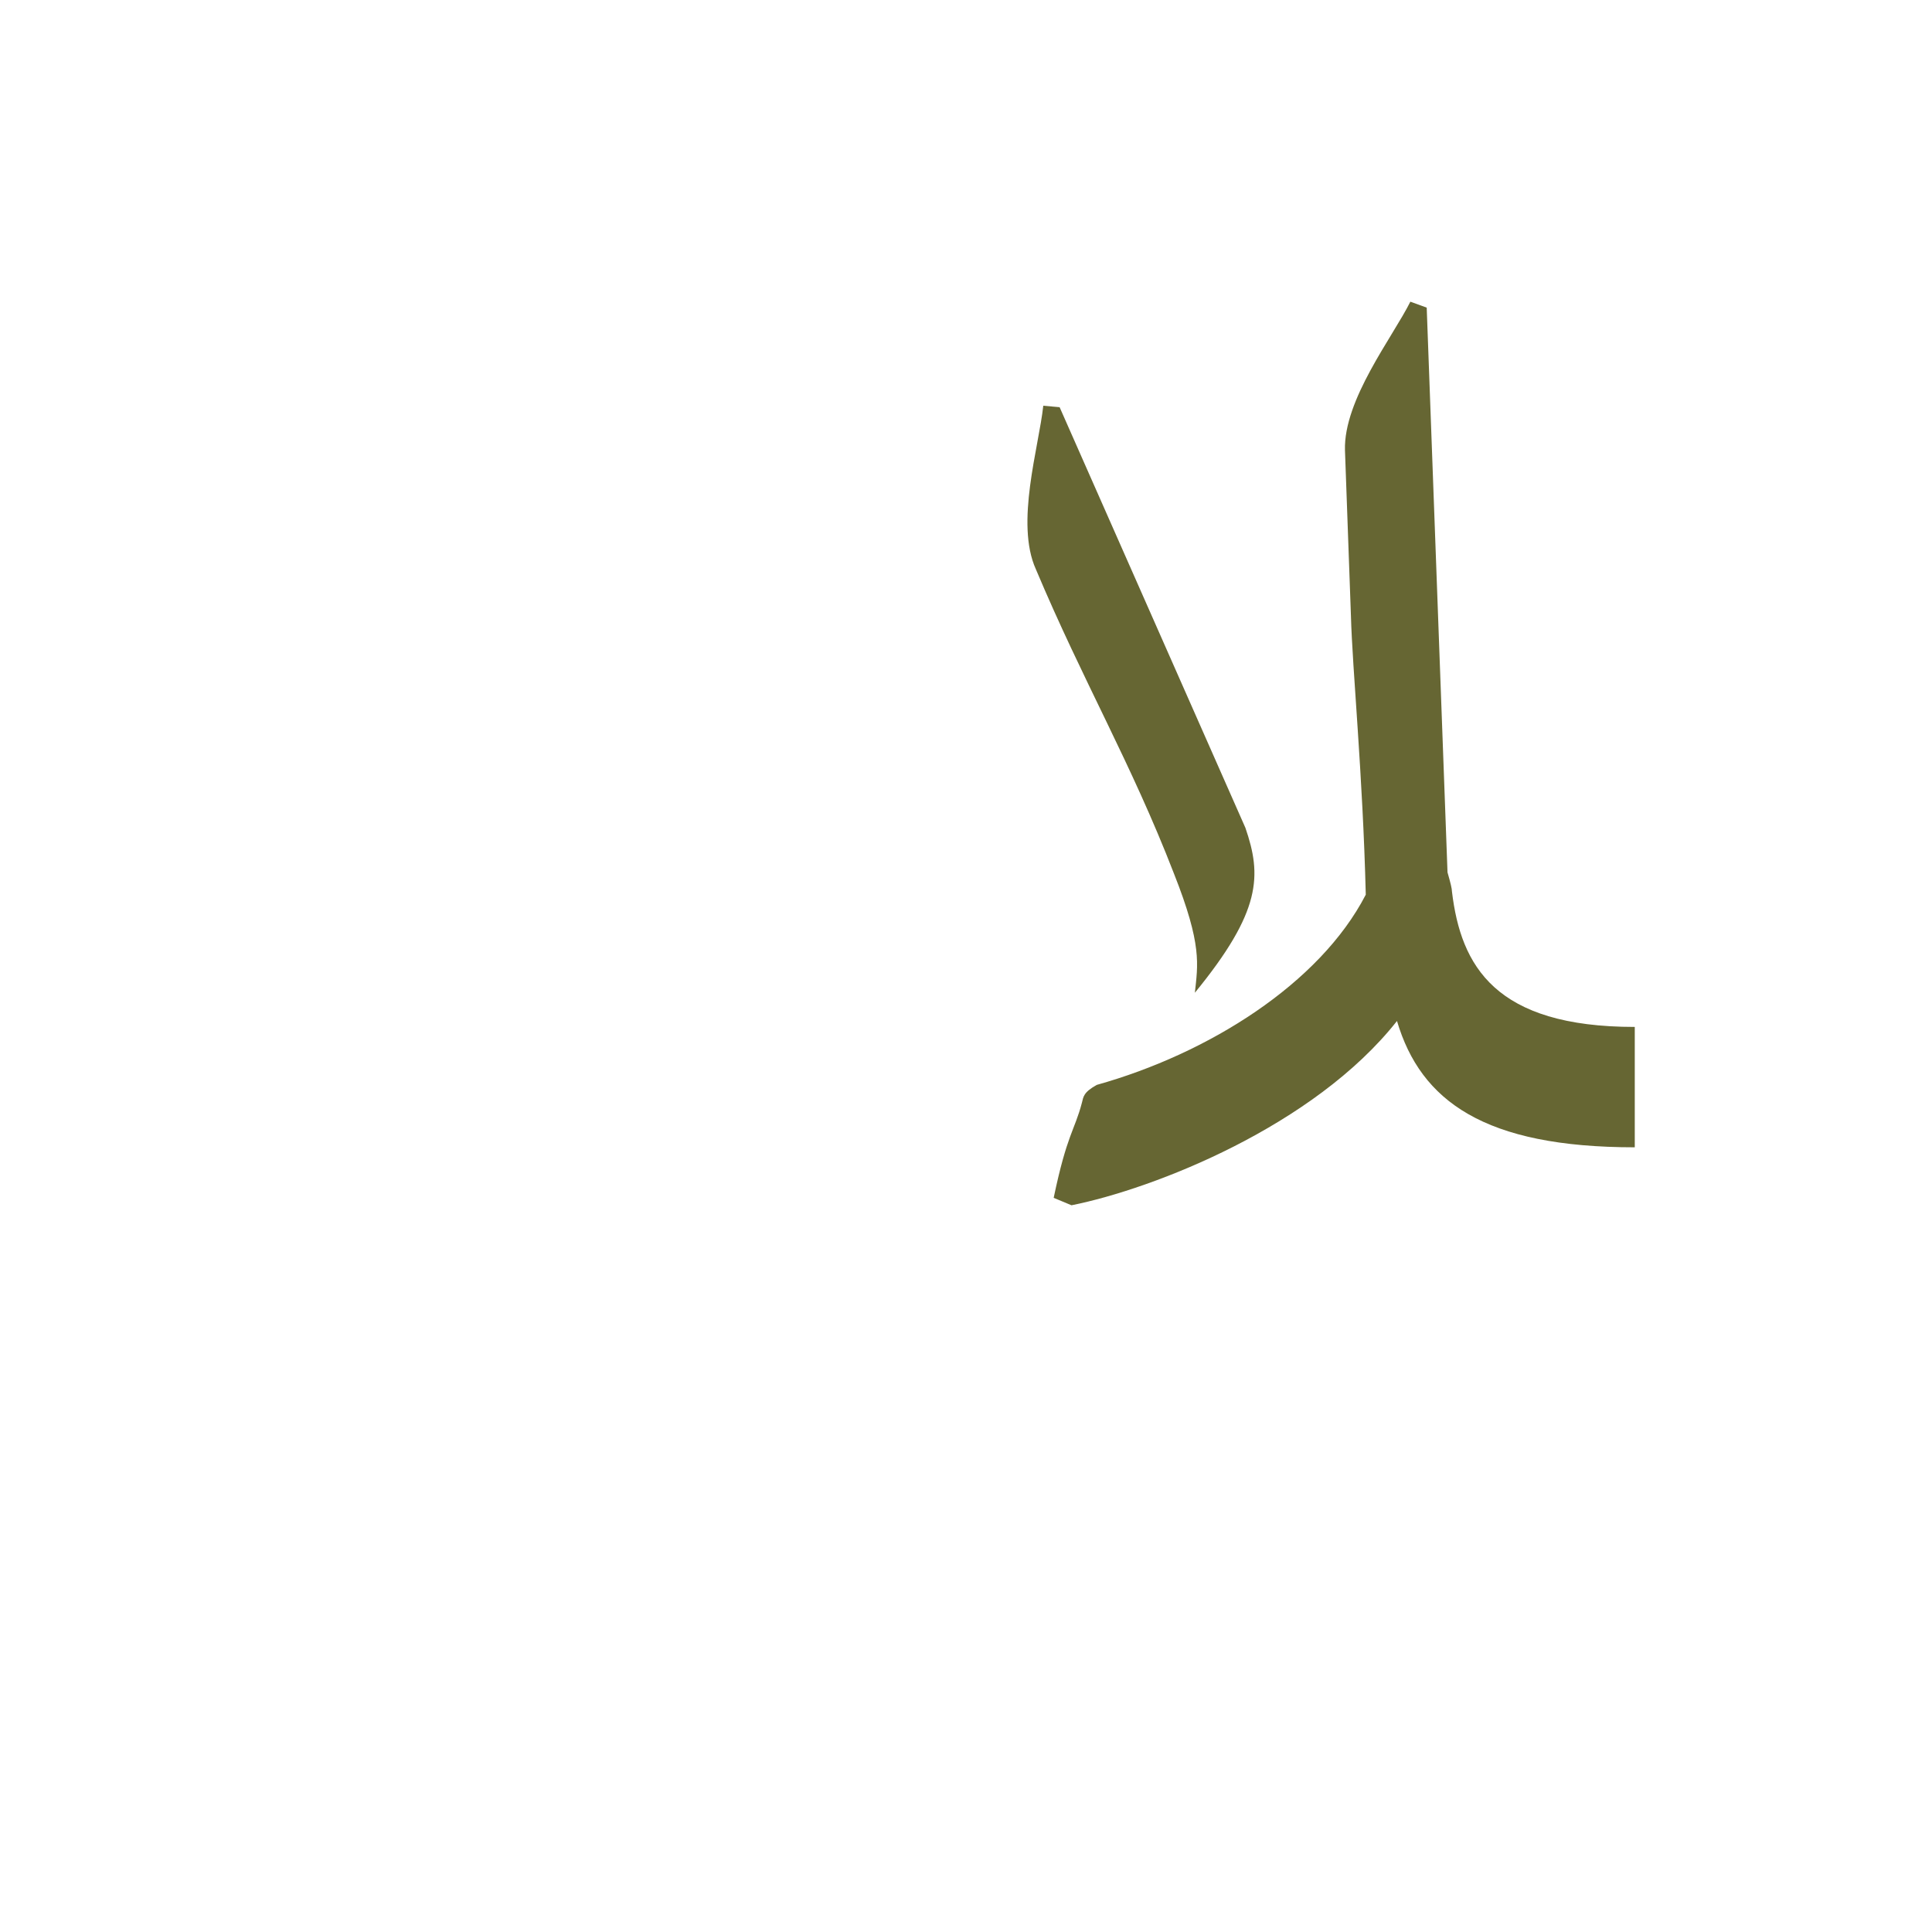 <?xml version="1.0" encoding="UTF-8"?>
<!DOCTYPE svg PUBLIC "-//W3C//DTD SVG 1.0//EN" "http://www.w3.org/TR/2001/REC-SVG-20010904/DTD/svg10.dtd">
<!-- Creator: CorelDRAW -->
<svg xmlns="http://www.w3.org/2000/svg" xml:space="preserve" width="1300px" height="1300px" version="1.0" style="shape-rendering:geometricPrecision; text-rendering:geometricPrecision; image-rendering:optimizeQuality; fill-rule:evenodd; clip-rule:evenodd"
viewBox="0 0 1300 1056"
 xmlns:xlink="http://www.w3.org/1999/xlink">
 <defs>
  <style type="text/css">
   <![CDATA[
    .fil0 {fill:#666633}
   ]]>
  </style>
 </defs>
 <g id="_100:master">
  <path class="fil0" d="M713 152l-11 -1c-3,28 -19,79 -5,110 32,76 64,130 93,205 19,48 16,61 14,80 45,-55 45,-79 34,-111l-125 -283zm387 498c-101,0 -144,-31 -160,-85 -56,71 -164,113 -219,124l-12 -5c9,-43 14,-45 19,-64 1,-4 1,-7 10,-12 75,-21 150,-68 181,-128 -2,-81 -9,-151 -10,-188l-4 -111c-1,-34 32,-76 44,-100l11 4 14 380c2,7 3,11 3,13 6,50 29,91 123,91l0 81z"/>
 </g>
</svg>
